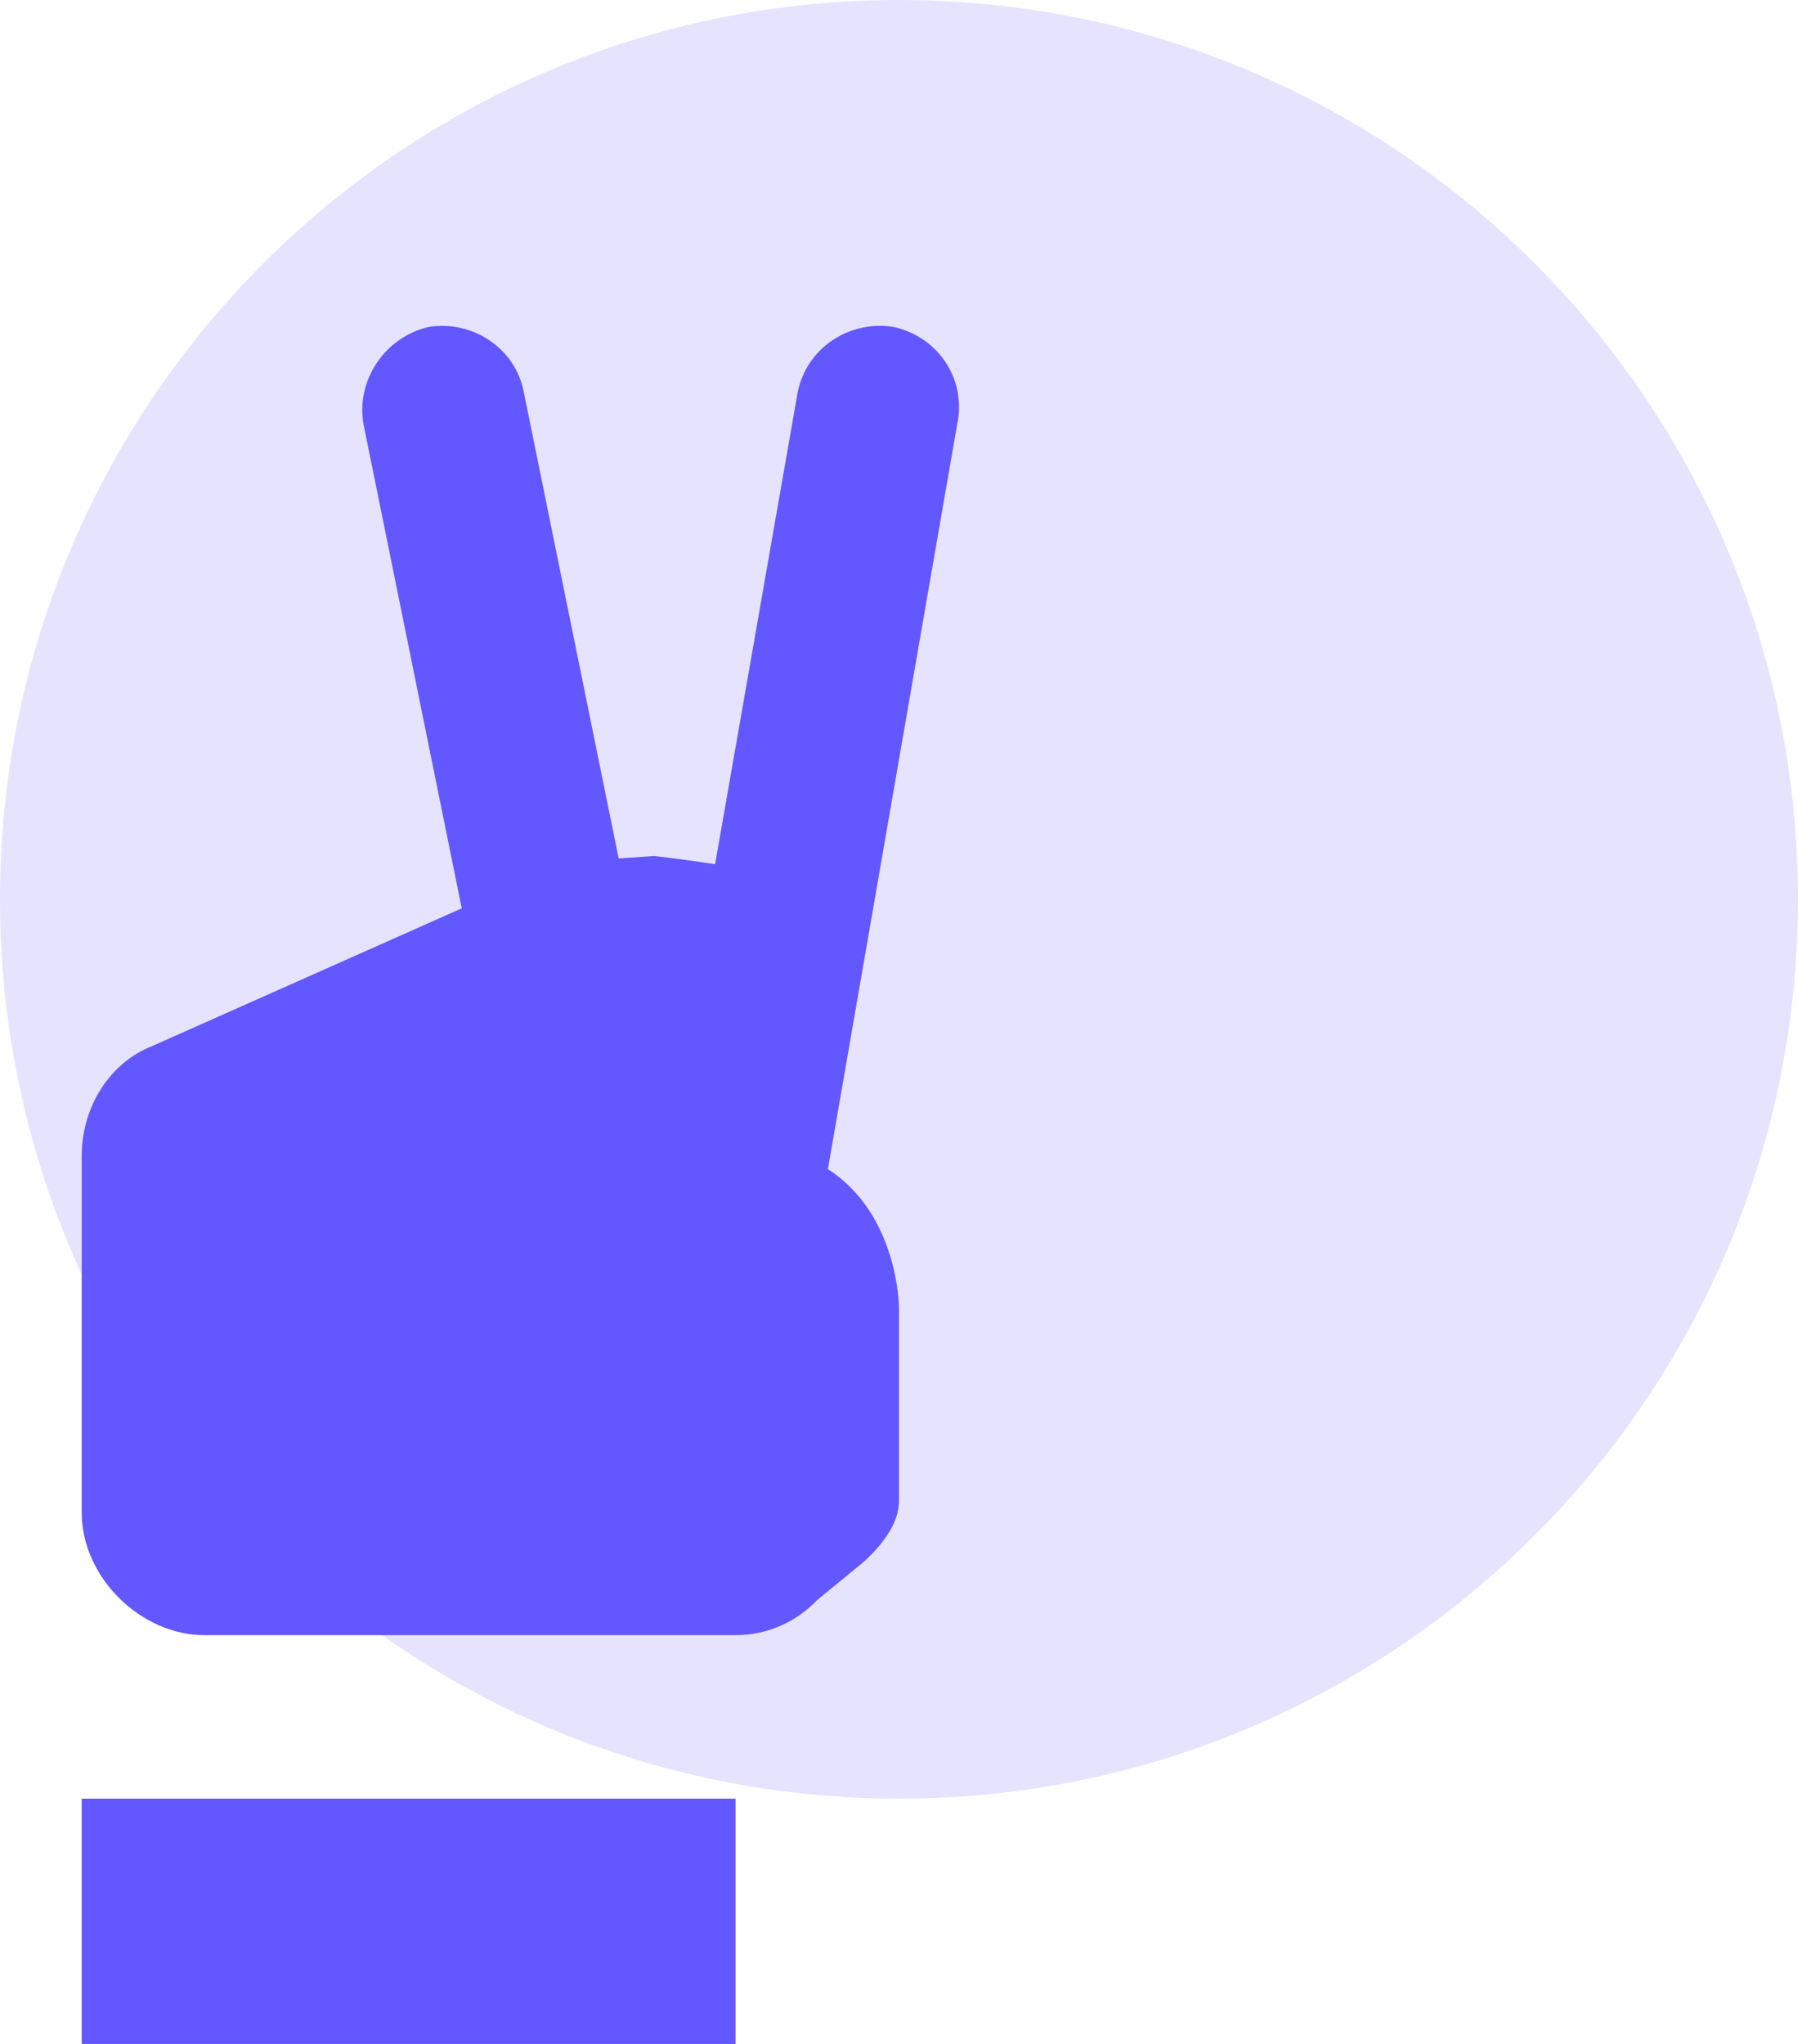 <svg width="22" height="25" viewBox="0 0 22 25" fill="none" xmlns="http://www.w3.org/2000/svg">
<path d="M22 11C22 17.075 17.075 22 11 22C4.925 22 0 17.075 0 11C0 4.925 4.925 0 11 0C17.075 0 22 4.925 22 11Z" fill="#E5E3FF"/>
<path d="M1 22H9V25H1V22ZM10.94 4C10.4 3.91 9.87 4.25 9.76 4.8L8.75 10.57C8.53 10.54 8.29 10.5 8 10.47L7.57 10.5L6.41 4.8C6.31 4.26 5.78 3.91 5.24 4C4.7 4.13 4.35 4.66 4.45 5.2L5.65 11.11L1.85 12.8C1.35 13 1 13.53 1 14.14V18.5C1 19.3 1.73 20 2.5 20H9C9.39 20 9.74 19.84 10 19.57L10.5 19.16C10.5 19.16 11 18.78 11 18.36V16C11 16 11 14.86 10.13 14.3L11.71 5.2C11.83 4.66 11.5 4.13 10.94 4Z" fill="#6357FF"/>
</svg>
